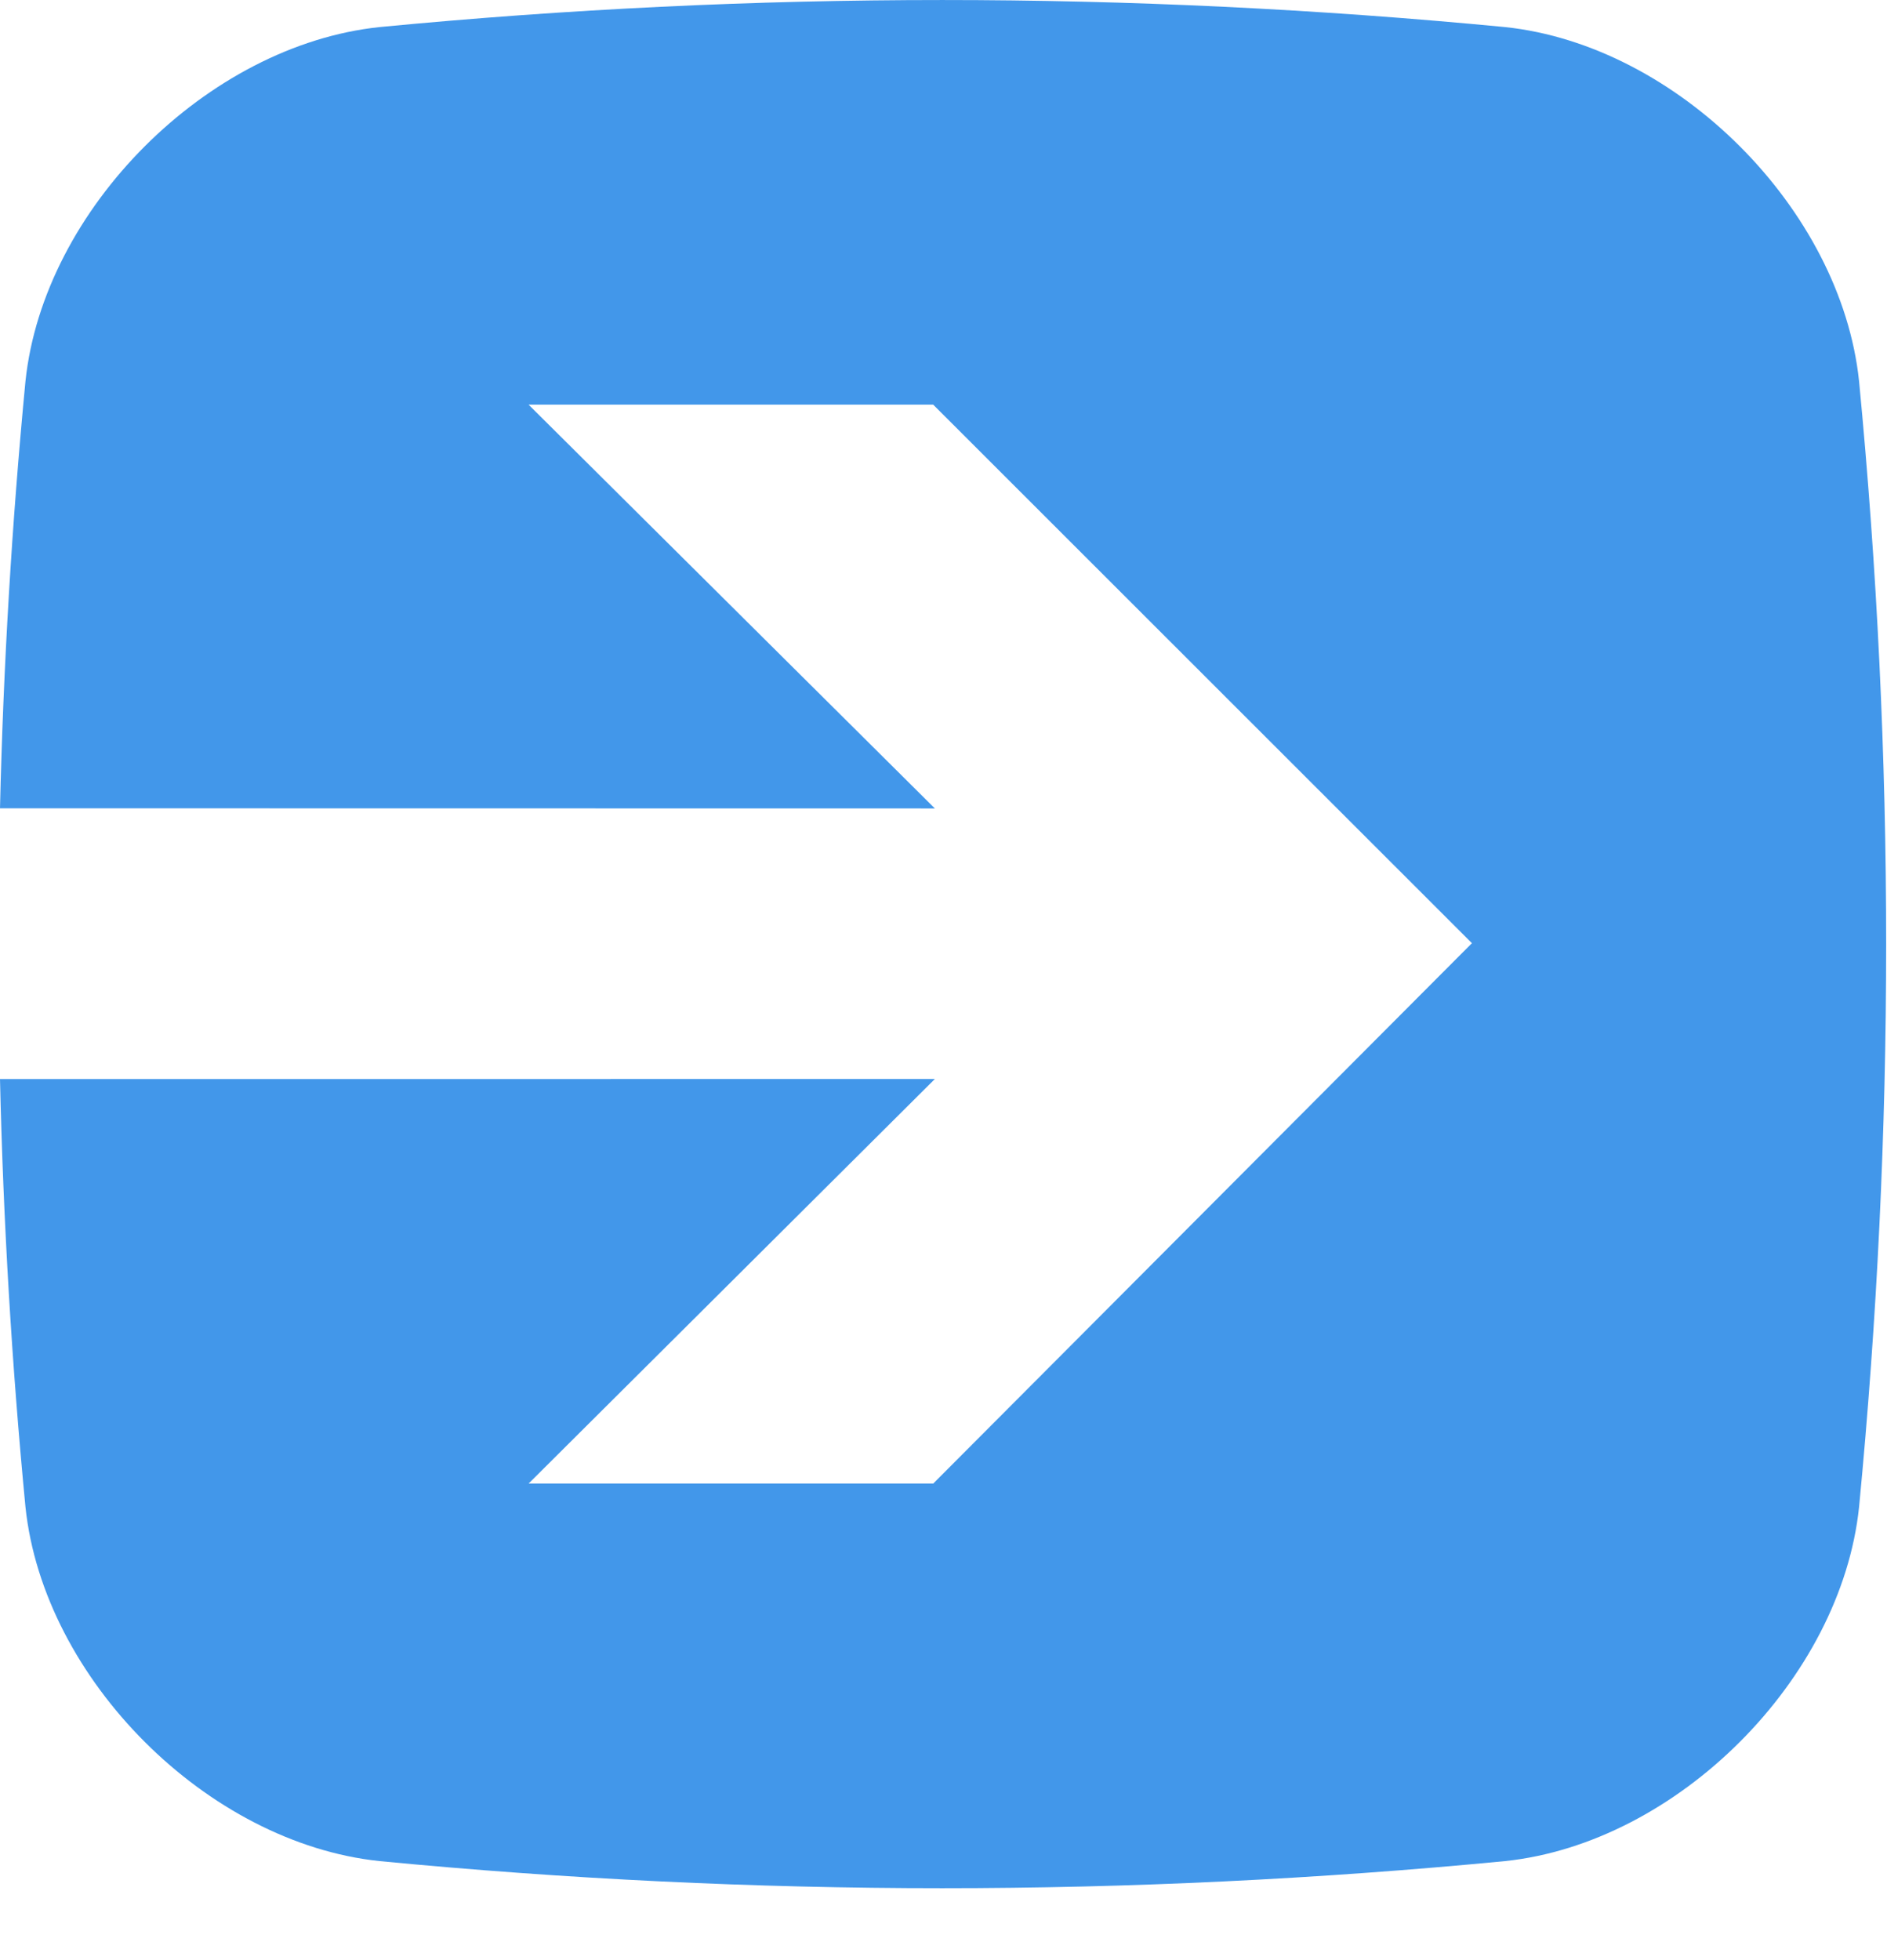 <svg width="26" height="27" viewBox="0 0 26 27" fill="none" xmlns="http://www.w3.org/2000/svg">
<path d="M12.881 14.863L7.283 20.436H12.858L20.281 12.992L12.858 5.574H7.283L12.881 11.136L0 11.134C0.046 9.173 0.163 7.211 0.351 5.25C0.601 2.878 2.857 0.623 5.229 0.373C10.399 -0.124 15.568 -0.124 20.738 0.373C23.11 0.623 25.366 2.878 25.615 5.25C26.113 10.42 26.113 15.59 25.615 20.76C25.366 23.132 23.11 25.387 20.738 25.636C15.568 26.134 10.399 26.134 5.229 25.636C2.857 25.387 0.601 23.132 0.351 20.76C0.162 18.794 0.045 16.829 0 14.864L12.881 14.863Z" fill="#4297EA"/>
</svg>
